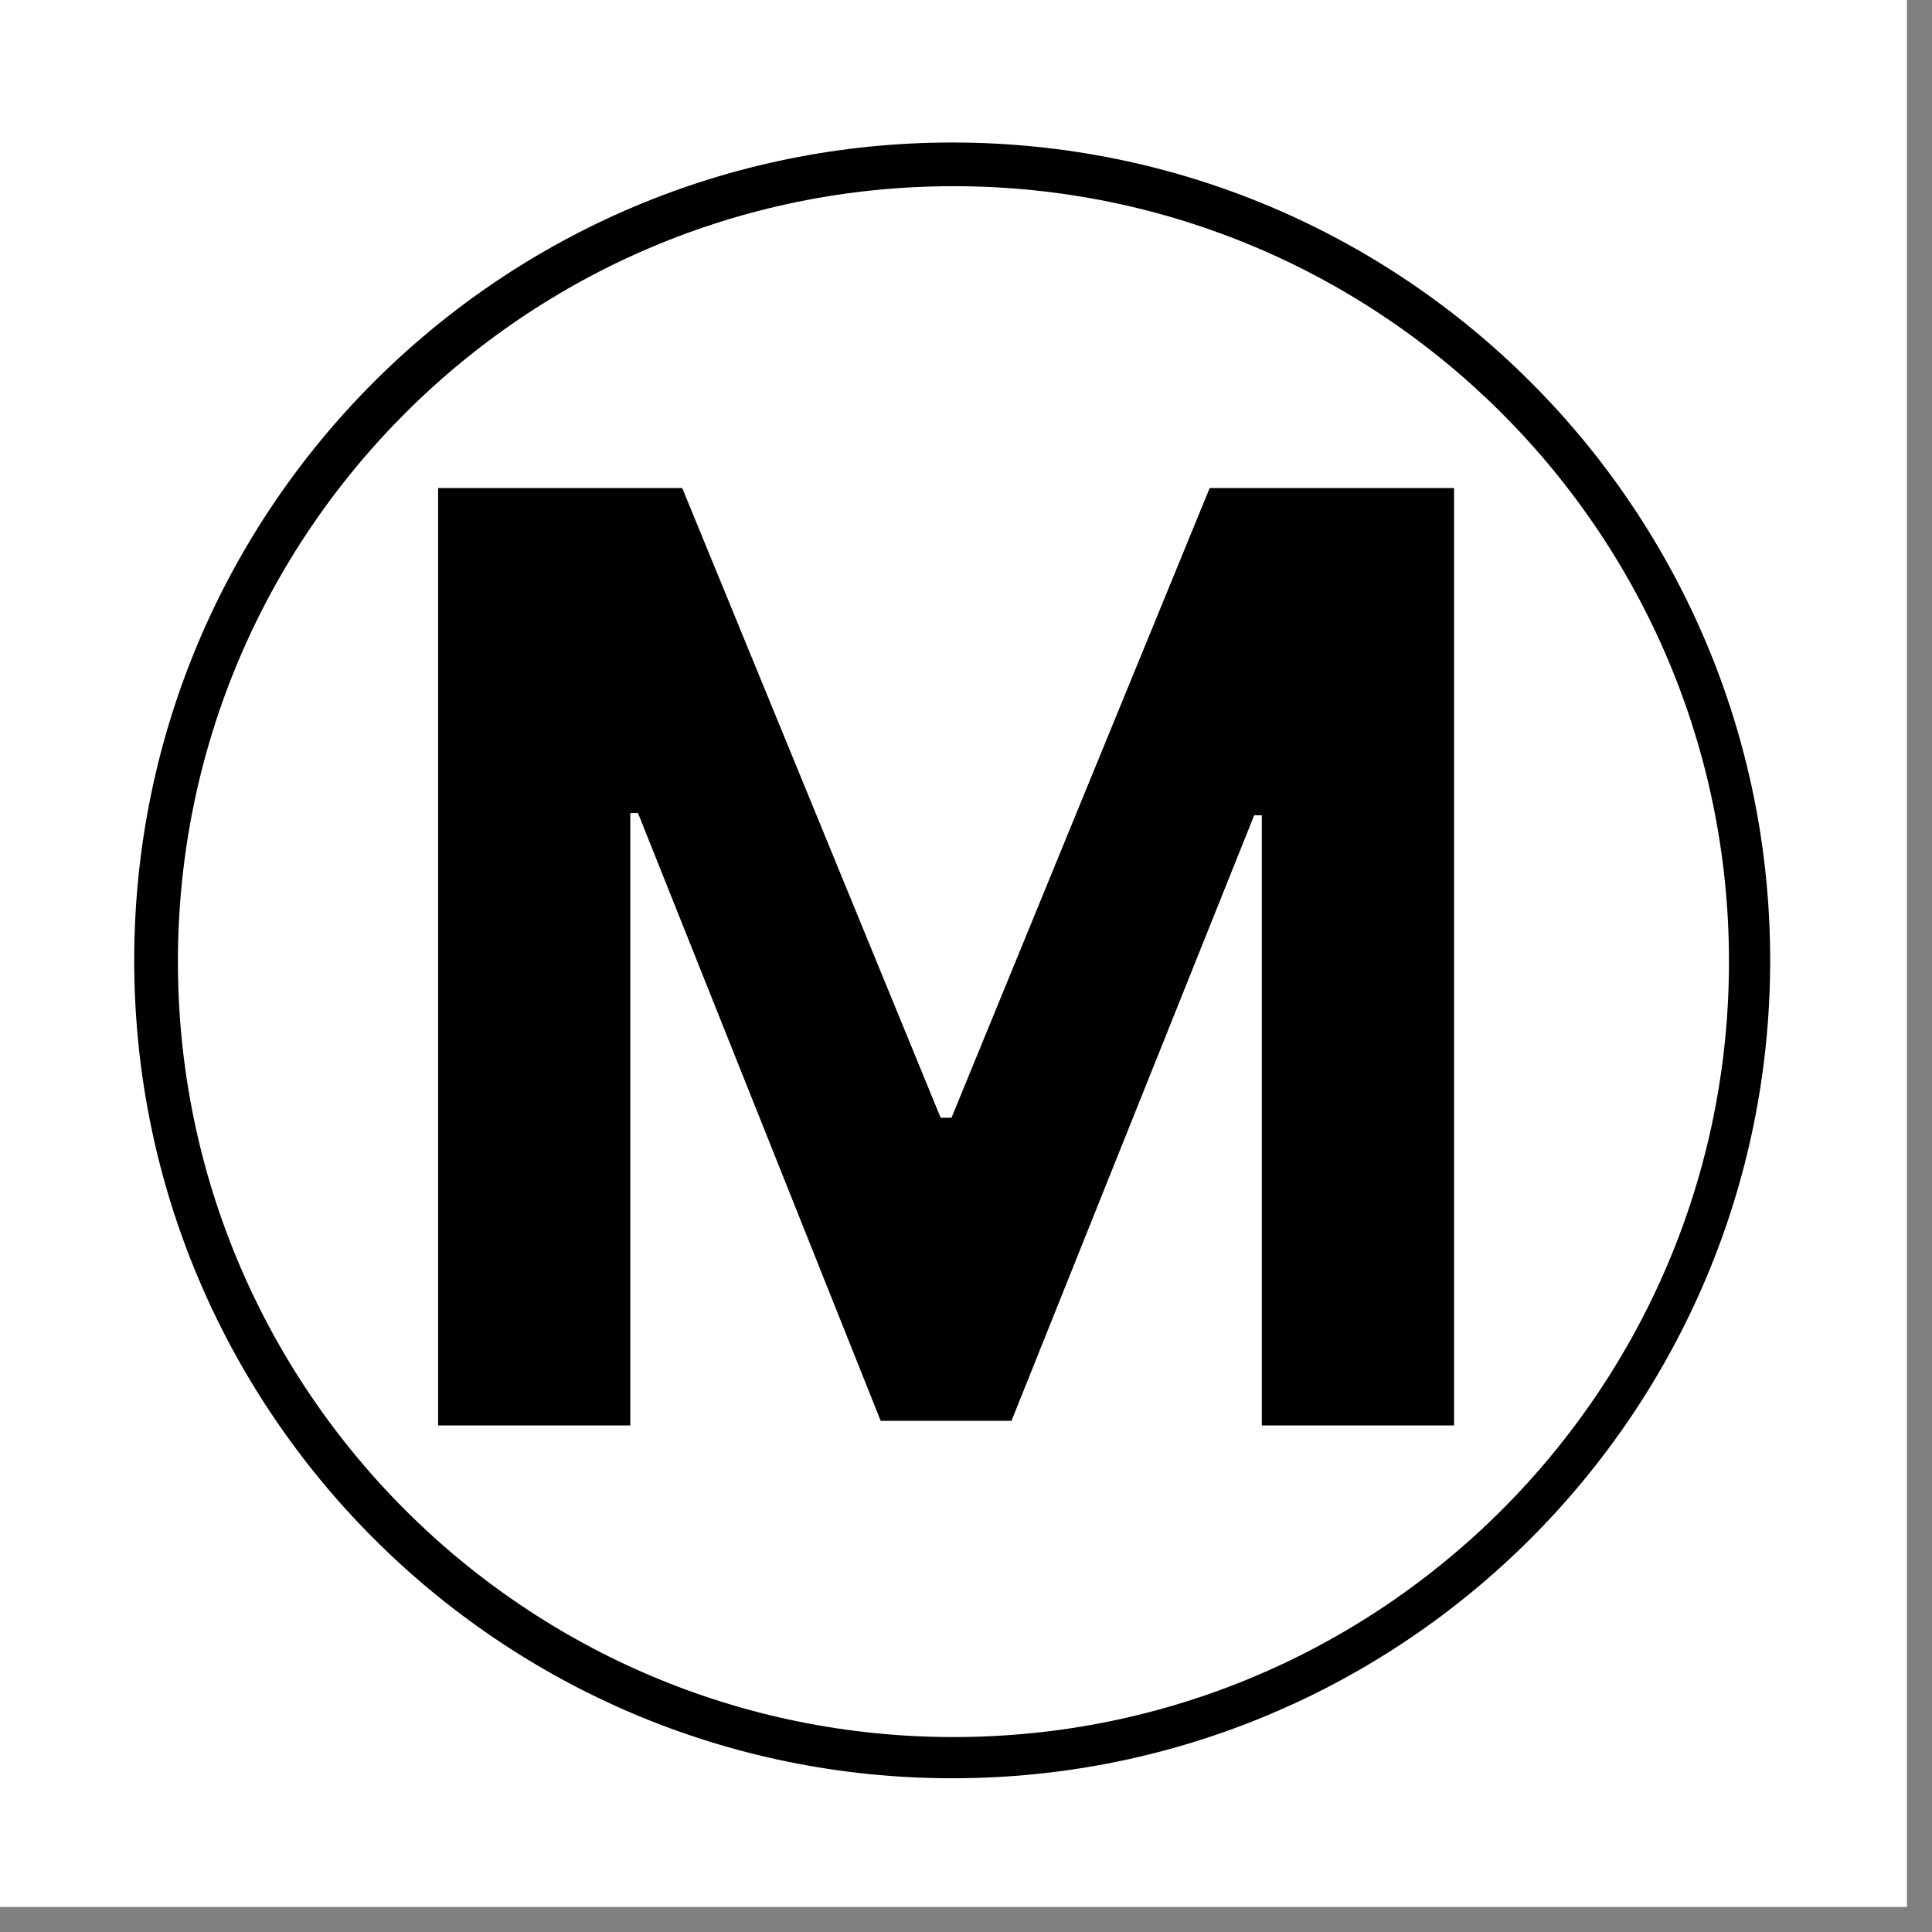 <svg xmlns="http://www.w3.org/2000/svg" xmlns:xlink="http://www.w3.org/1999/xlink" width="50" zoomAndPan="magnify" viewBox="0 0 37.5 37.5" height="50" preserveAspectRatio="xMidYMid meet" version="1.2"><rect x="0" y="0" width="37.5" height="37.5" fill="#808080" stroke="none"/><defs><clipPath id="569de8b2ec"><path d="M 0 0 L 37.008 0 L 37.008 37.008 L 0 37.008 Z M 0 0 "/></clipPath><clipPath id="99b7f16e32"><path d="M 2.605 2.766 L 34.359 2.766 L 34.359 34.516 L 2.605 34.516 Z M 2.605 2.766 "/></clipPath><clipPath id="e3da2db6c0"><path d="M 18.484 2.766 C 9.715 2.766 2.605 9.871 2.605 18.641 C 2.605 27.406 9.715 34.516 18.484 34.516 C 27.25 34.516 34.359 27.406 34.359 18.641 C 34.359 9.871 27.25 2.766 18.484 2.766 Z M 18.484 2.766 "/></clipPath></defs><g id="4ae3a47c8d"><g clip-rule="nonzero" clip-path="url(#569de8b2ec)"><path style=" stroke:none;fill-rule:nonzero;fill:#ffffff;fill-opacity:1;" d="M 0 0 L 37.008 0 L 37.008 37.008 L 0 37.008 Z M 0 0 "/><path style=" stroke:none;fill-rule:nonzero;fill:#ffffff;fill-opacity:1;" d="M 0 0 L 37.008 0 L 37.008 37.008 L 0 37.008 Z M 0 0 "/><rect x="0" width="37.5" y="0" height="37.5" style="fill:#ffffff;fill-opacity:1;stroke:none;"/><rect x="0" width="37.5" y="0" height="37.5" style="fill:#ffffff;fill-opacity:1;stroke:none;"/></g><g clip-rule="nonzero" clip-path="url(#99b7f16e32)"><g clip-rule="nonzero" clip-path="url(#e3da2db6c0)"><path style="fill:none;stroke-width:8;stroke-linecap:butt;stroke-linejoin:miter;stroke:#000000;stroke-opacity:1;stroke-miterlimit:4;" d="M 75.006 0.009 C 33.577 0.009 -0.008 33.576 -0.008 75.005 C -0.008 116.415 33.577 150.001 75.006 150.001 C 116.416 150.001 150.002 116.415 150.002 75.005 C 150.002 33.576 116.416 0.009 75.006 0.009 Z M 75.006 0.009 " transform="matrix(0.212,0,0,0.212,2.607,2.764)"/></g></g><path style=" stroke:none;fill-rule:nonzero;fill:#000000;fill-opacity:1;" d="M 8.504 9.473 L 13.242 9.473 L 18.258 21.695 L 18.469 21.695 L 23.48 9.473 L 28.223 9.473 L 28.223 27.668 L 24.492 27.668 L 24.492 15.824 L 24.344 15.824 L 19.633 27.578 L 17.094 27.578 L 12.383 15.781 L 12.234 15.781 L 12.234 27.668 L 8.504 27.668 Z M 8.504 9.473 "/></g></svg>